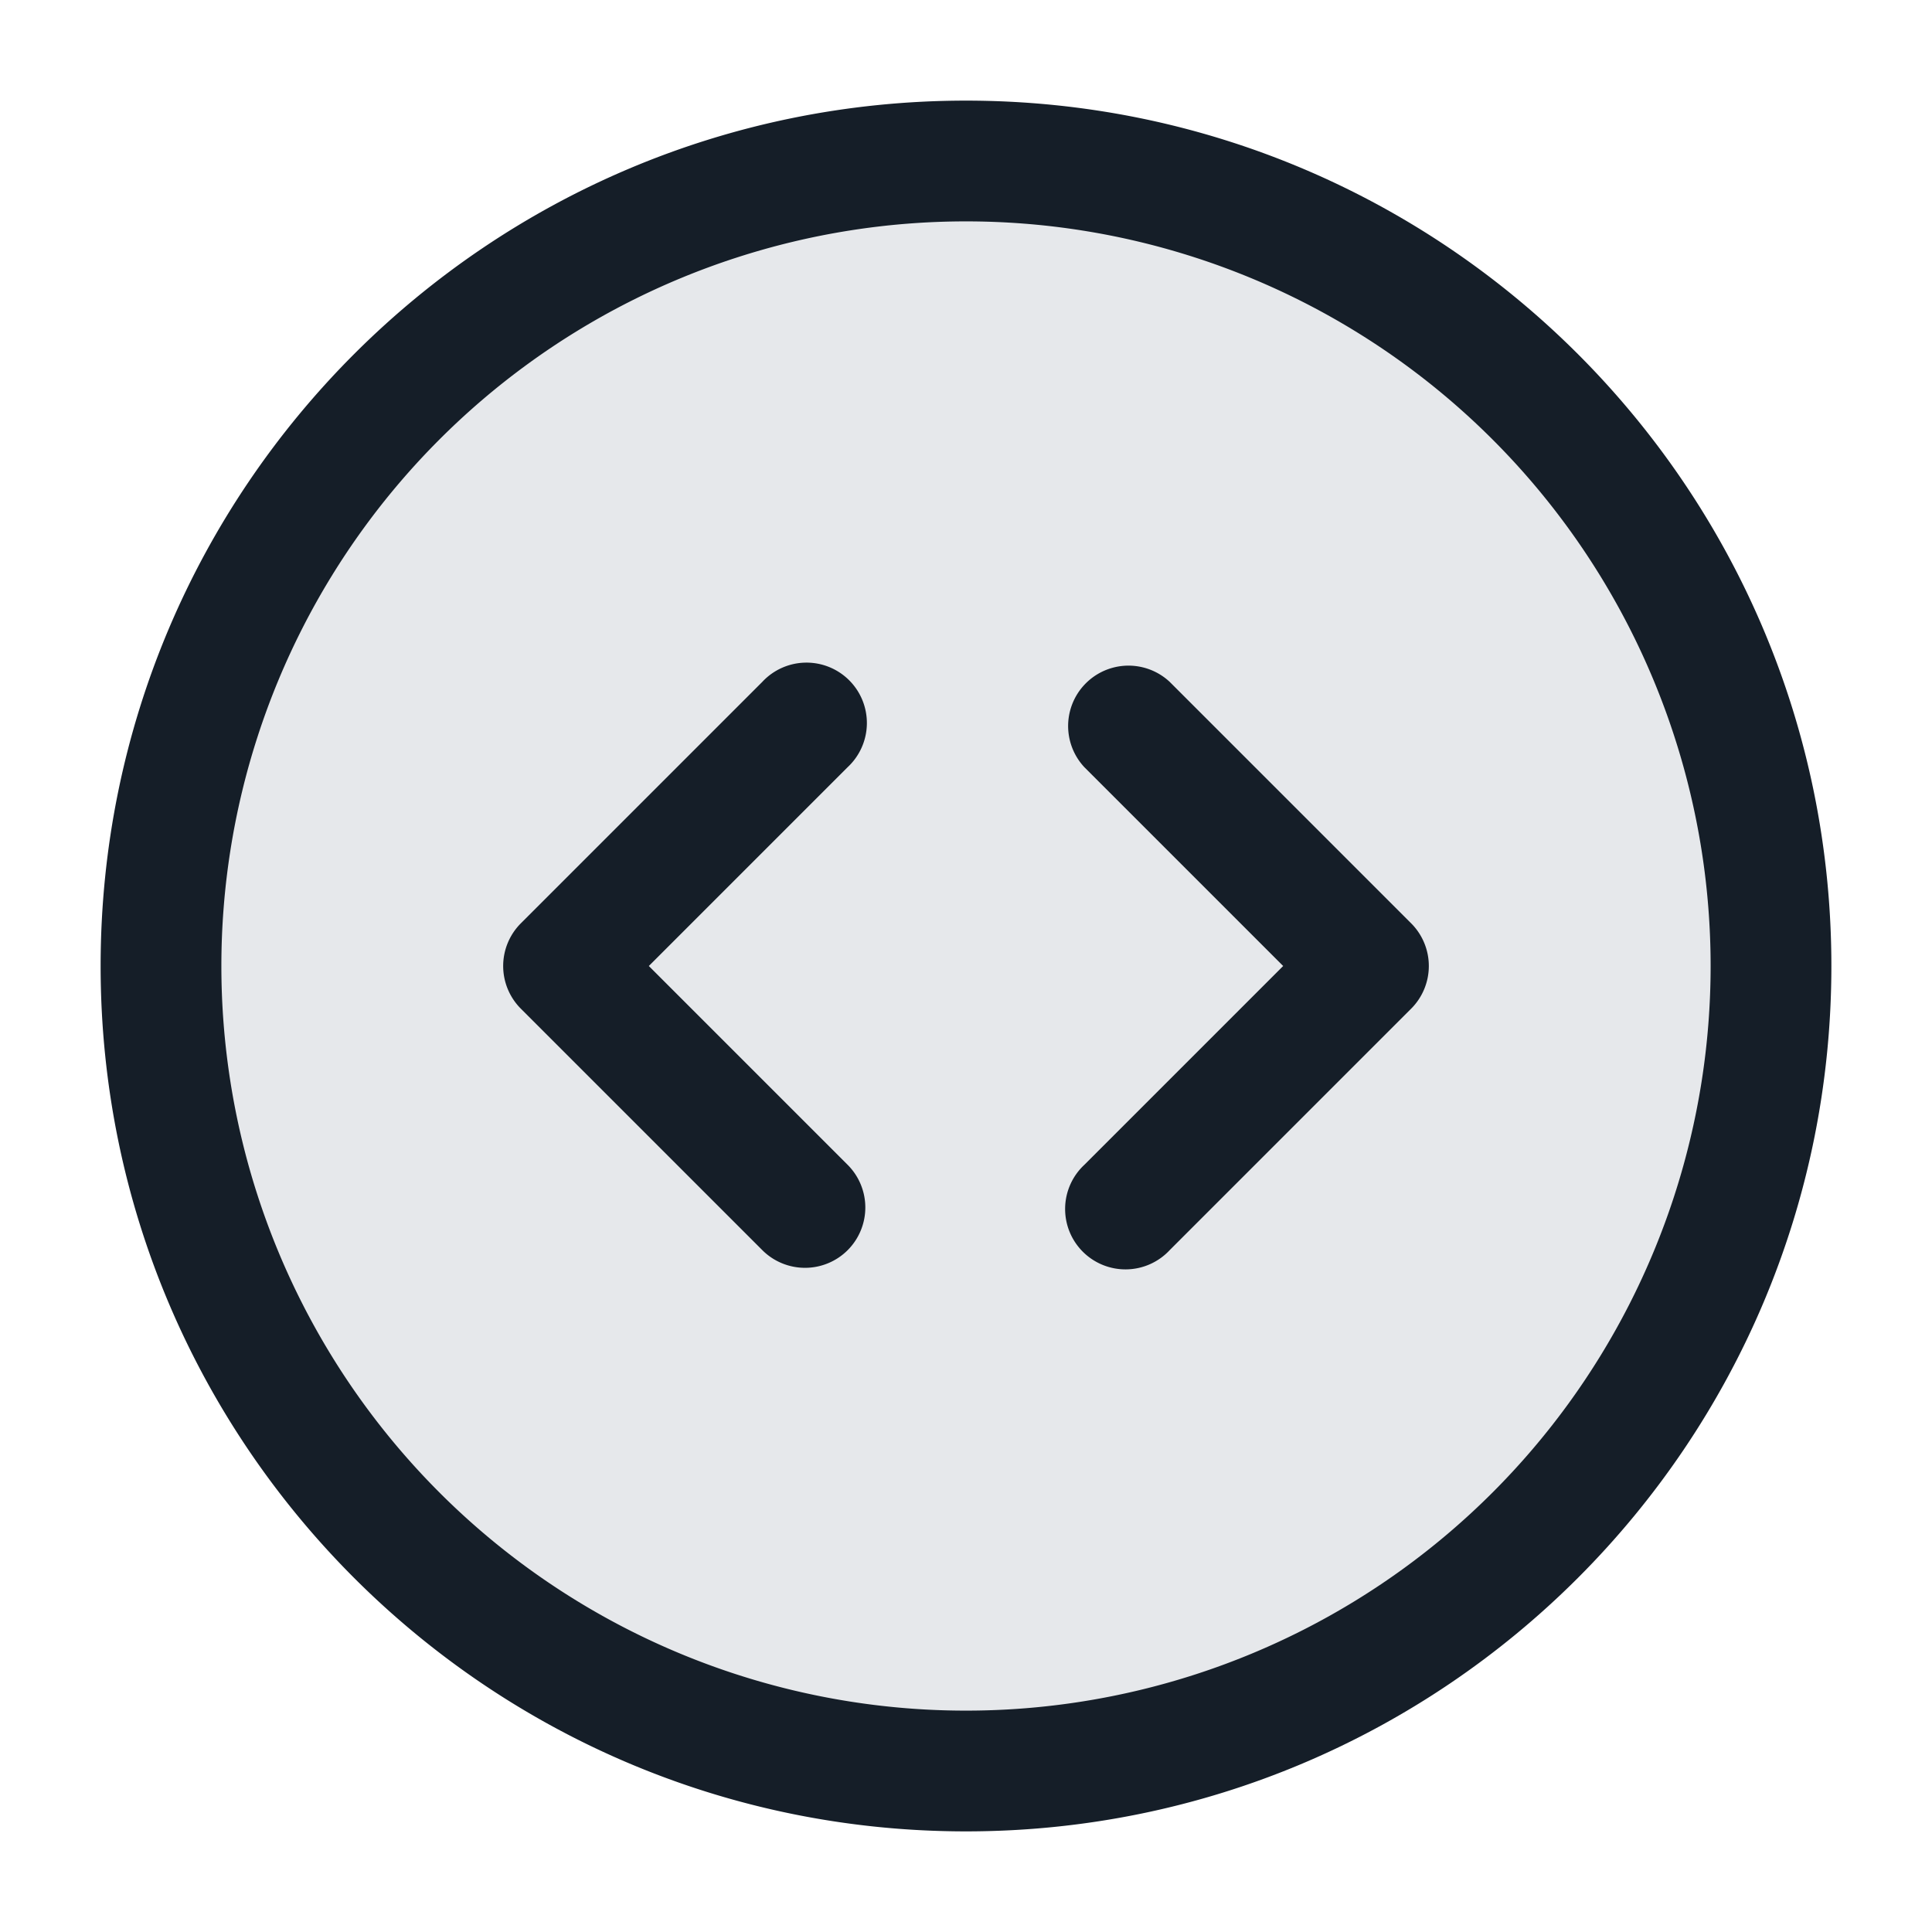 <svg viewBox="0 0 24 24" fill="none" xmlns="http://www.w3.org/2000/svg"><circle cx="12" cy="12" r="10" fill="#636F7E" fill-opacity=".16"/><path fill-rule="evenodd" clip-rule="evenodd" d="M12 2.75a9.25 9.25 0 1 0 0 18.5 9.25 9.25 0 0 0 0-18.5ZM1.25 12C1.25 6.063 6.063 1.25 12 1.25S22.75 6.063 22.75 12 17.937 22.75 12 22.75 1.25 17.937 1.25 12Zm9.28 3.53a.75.75 0 0 1-1.06 0l-3-3a.75.75 0 0 1 0-1.06l3-3a.75.75 0 1 1 1.06 1.06L8.06 12l2.47 2.47a.75.75 0 0 1 0 1.06Zm4 0a.75.75 0 1 1-1.06-1.06L15.94 12l-2.47-2.47a.75.75 0 0 1 1.06-1.06l3 3a.75.75 0 0 1 0 1.06l-3 3Z" fill="#151E28"/></svg>
